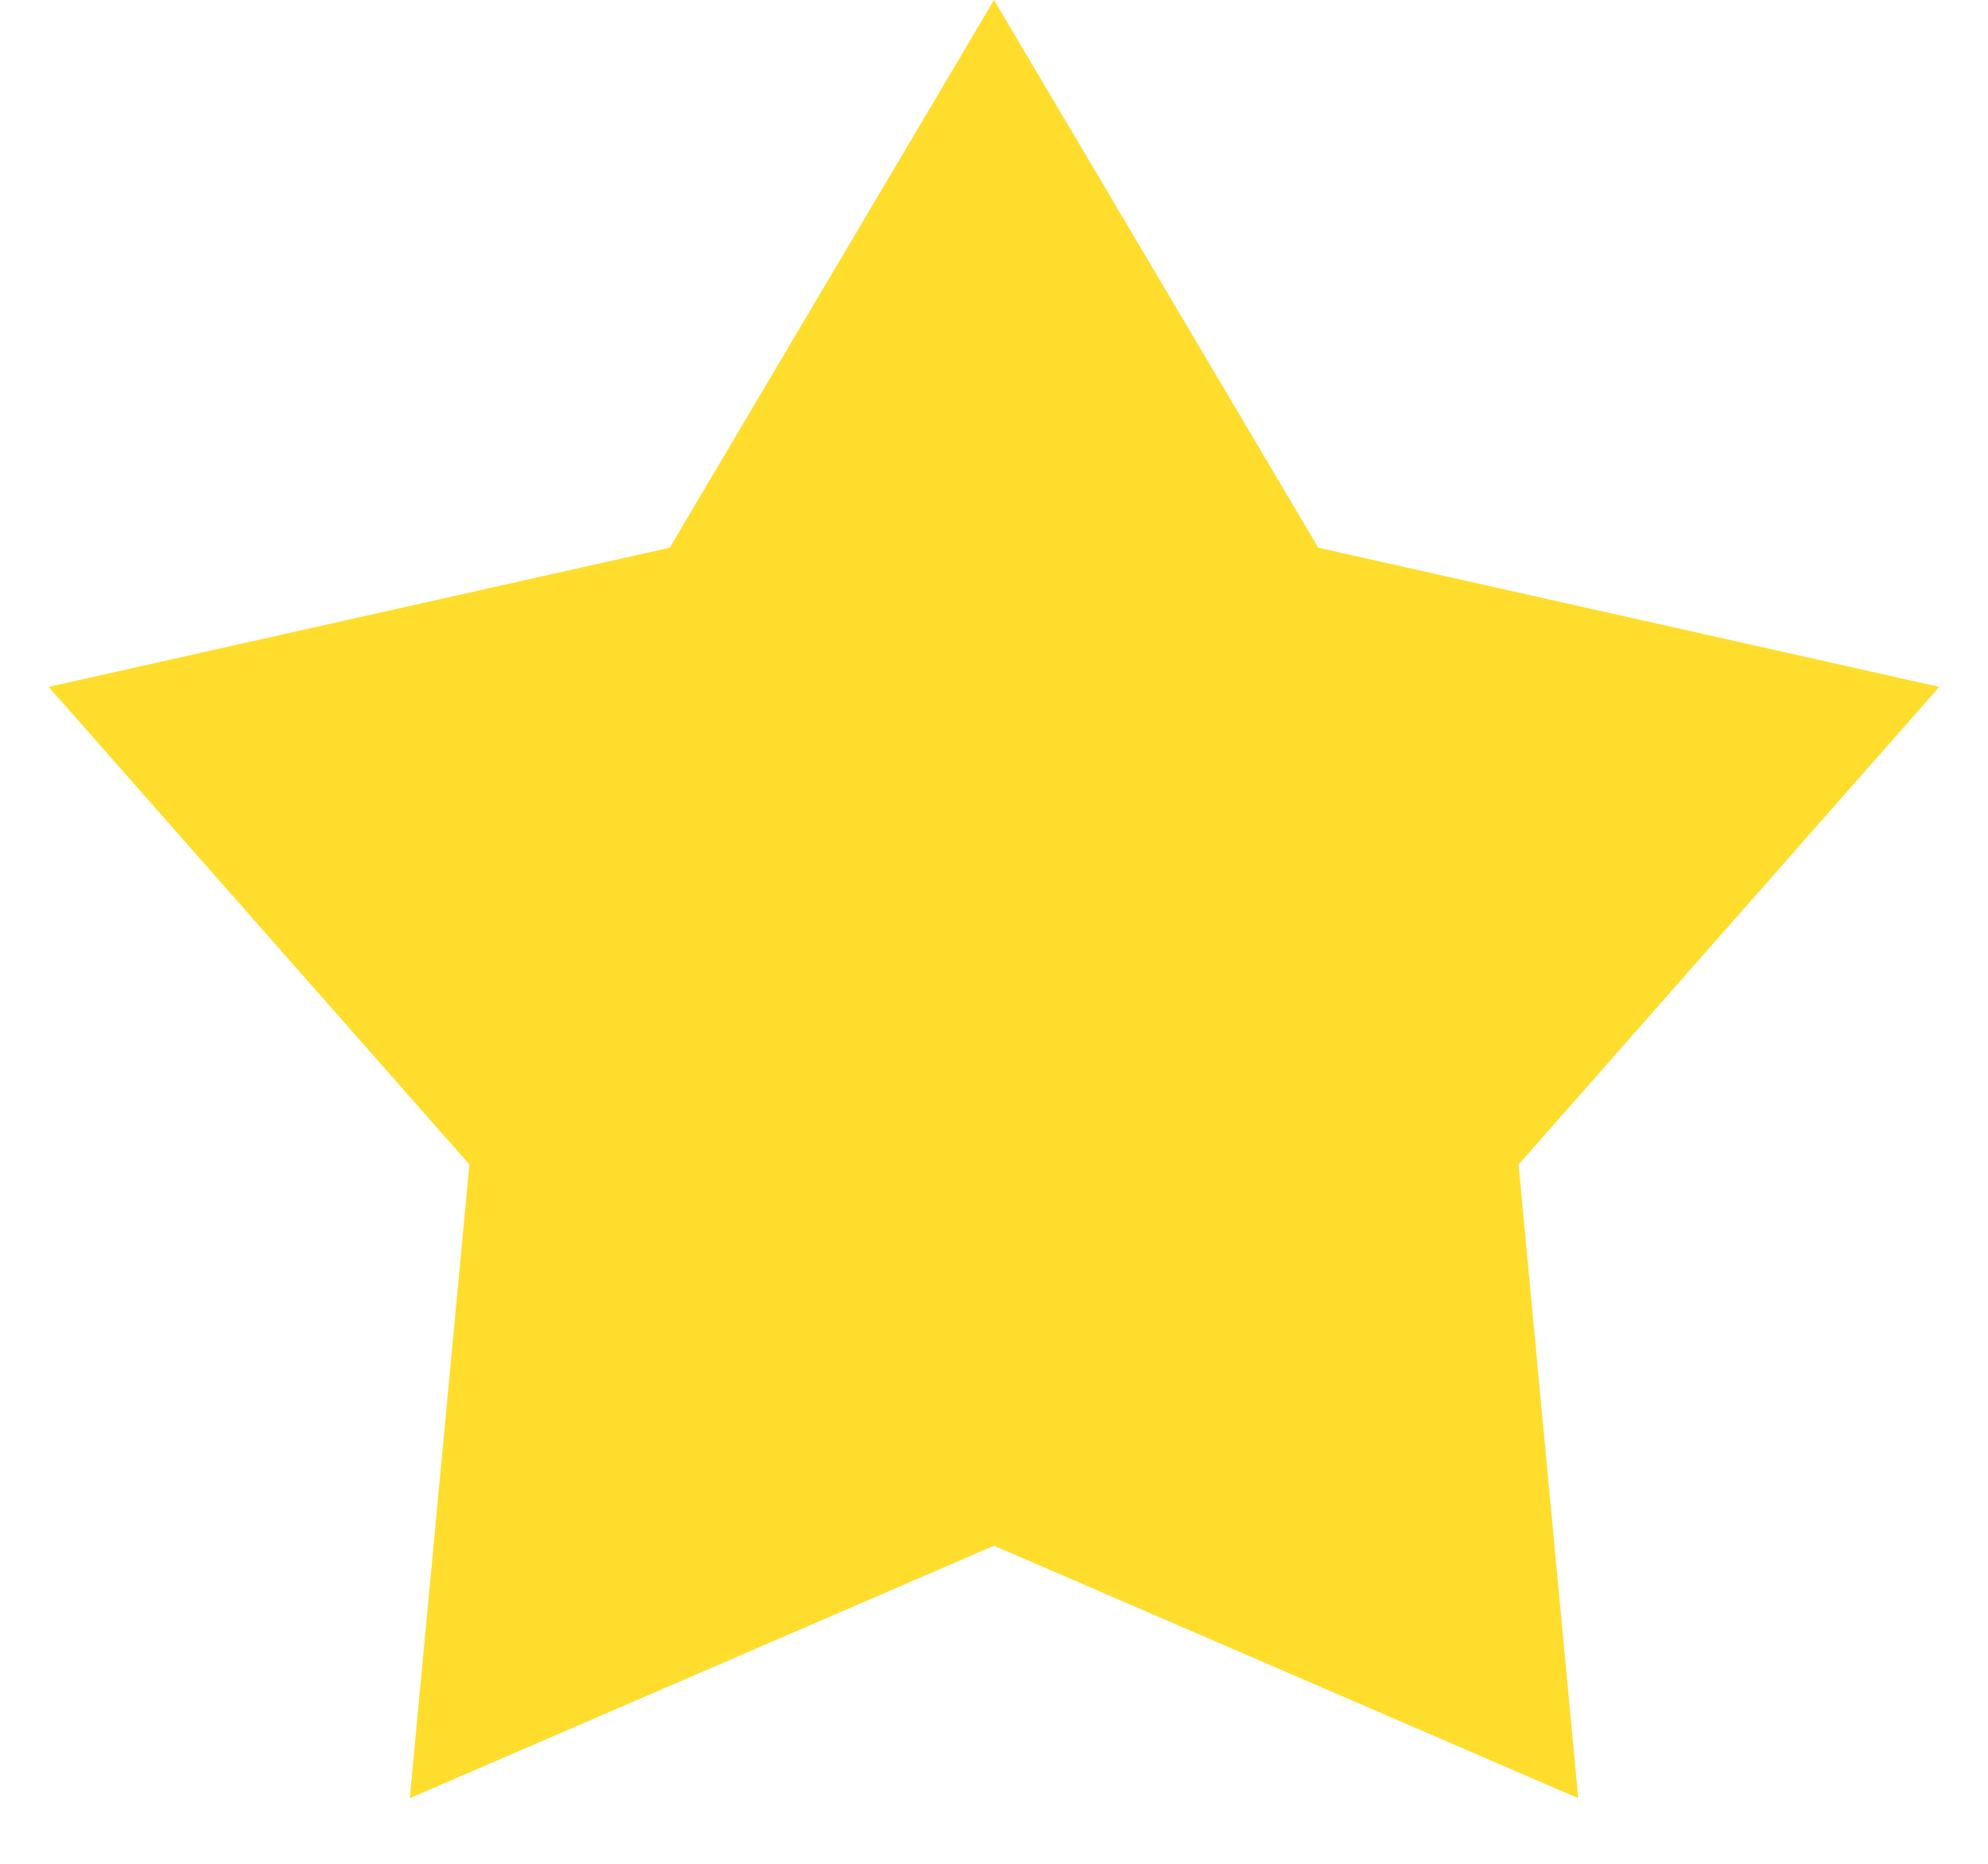 <svg width="16" height="15" fill="none" xmlns="http://www.w3.org/2000/svg"><path d="M8 0l2.61 4.408 4.998 1.12-3.386 3.844.48 5.1L8 12.44l-4.702 2.032.48-5.1L.392 5.528l4.998-1.12L8 0z" fill="#FFDD2C"/></svg>
